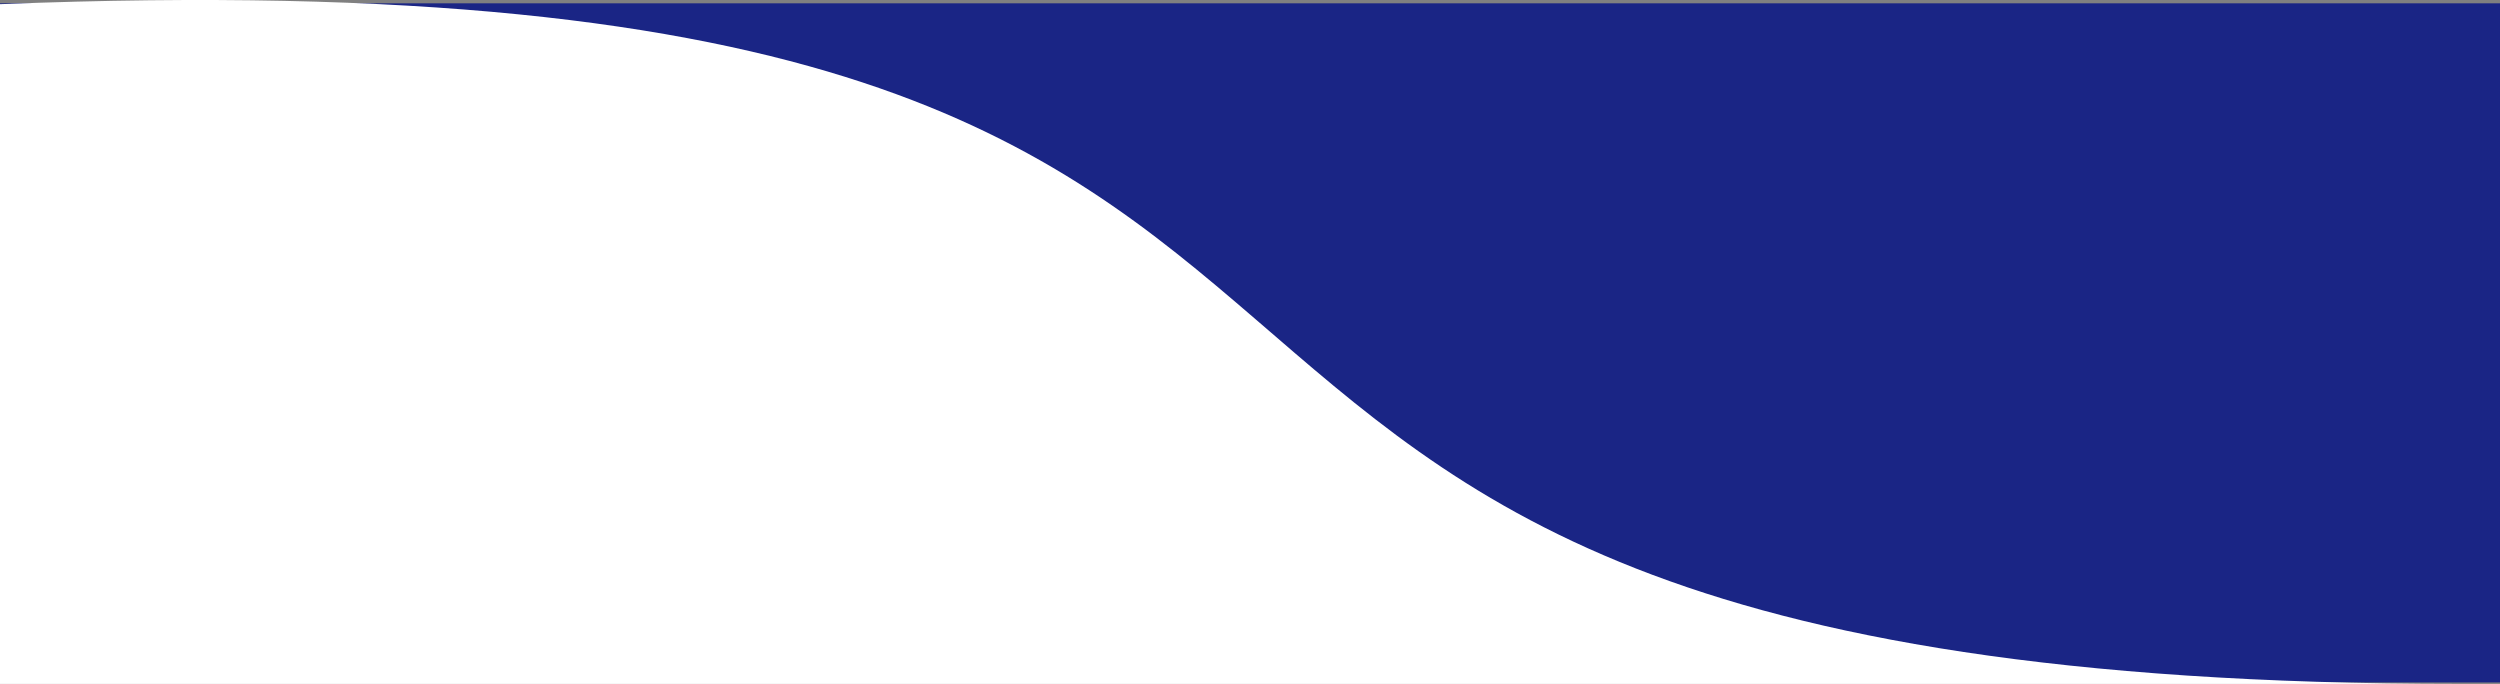 <svg width="753" height="206" viewBox="0 0 753 206" fill="none" xmlns="http://www.w3.org/2000/svg">
<rect x="0" y="0" width="753" height="206" fill="#808080" stroke="none"/>
<rect y="1" width="753" height="204.548" fill="#1A2585"/>
<path d="M740.813 206C259.726 206 501.746 -18.718 0 1.257V206H740.813Z" fill="white"/>
</svg>
